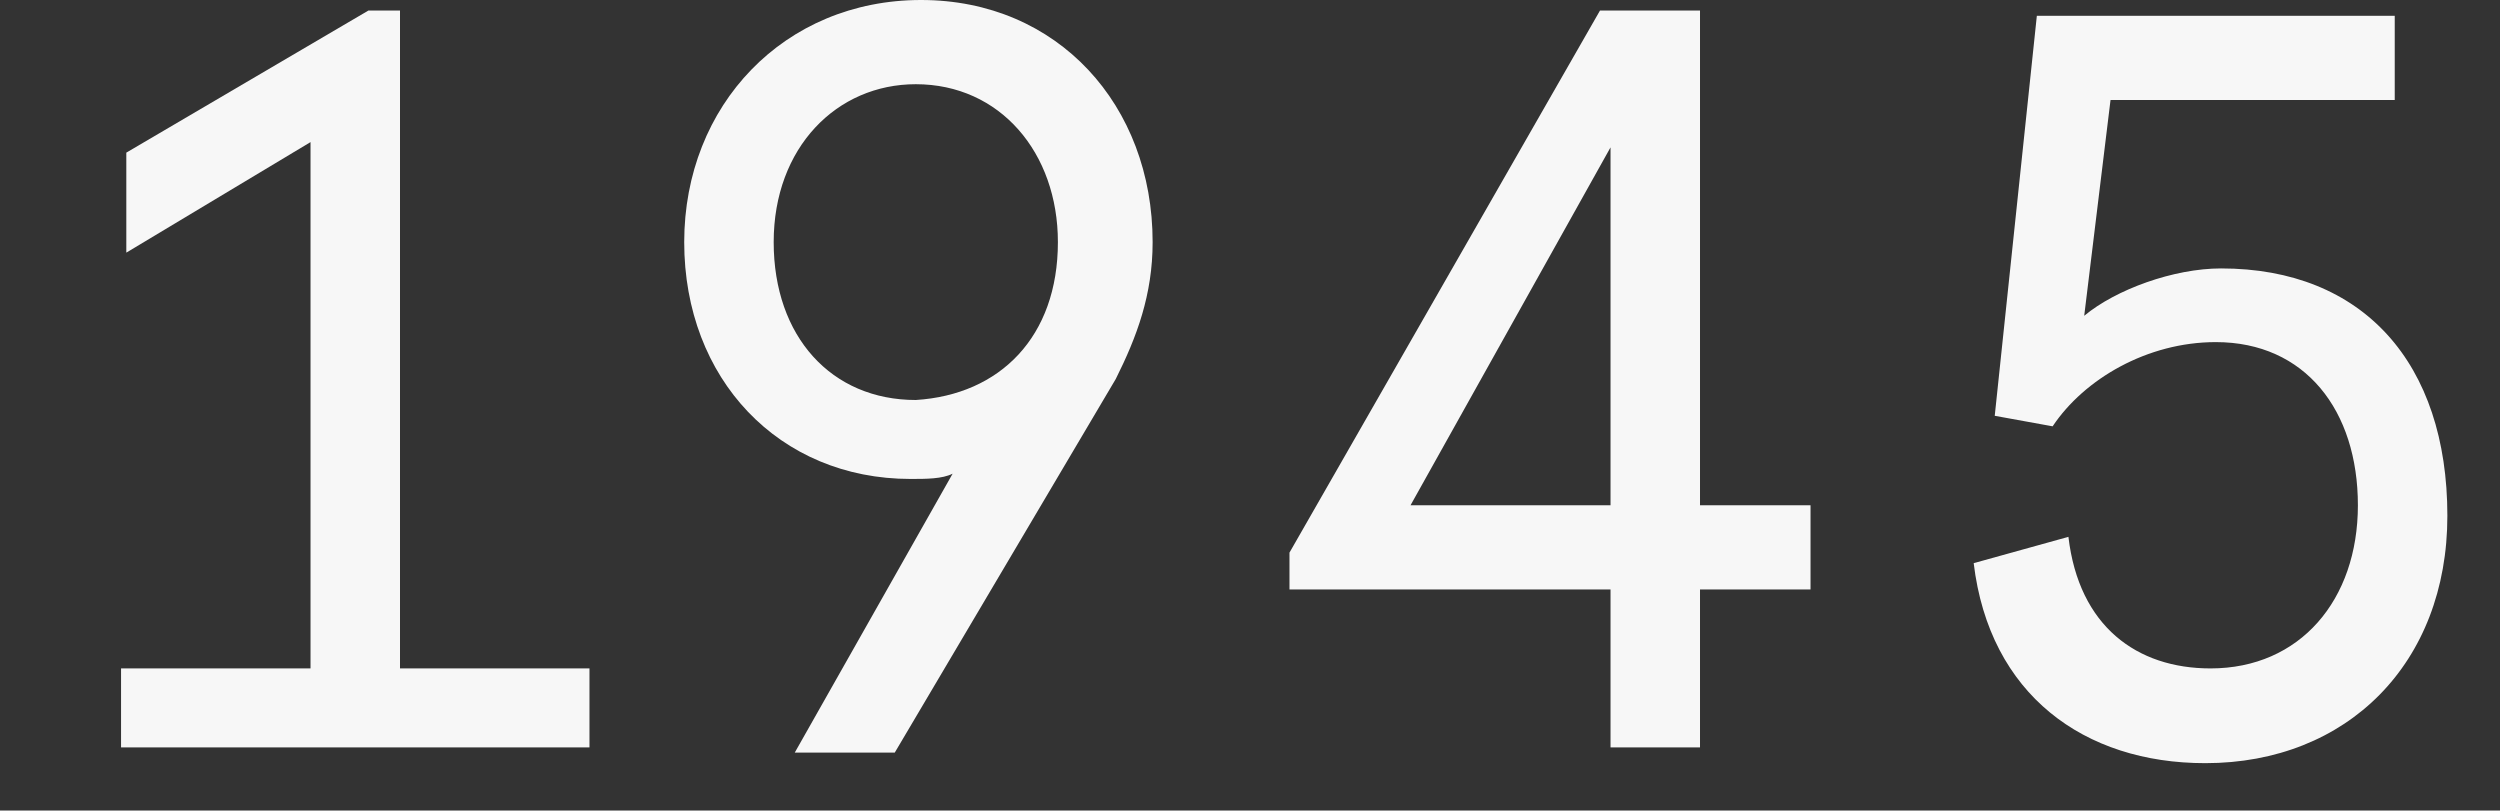 <?xml version="1.0" encoding="utf-8"?>
<!-- Generator: Adobe Illustrator 19.1.0, SVG Export Plug-In . SVG Version: 6.00 Build 0)  -->
<svg version="1.1" id="Layer_1" xmlns="http://www.w3.org/2000/svg" xmlns:xlink="http://www.w3.org/1999/xlink" x="0px" y="0px"
	 viewBox="0 0 47.5 15.4" style="enable-background:new 0 0 47.5 15.4;" xml:space="preserve">
<rect x="0" y="0" width="47.5" height="15.4" fill="#333333" stroke="none"/>
<style type="text/css">
	.st0{fill:#F7F7F7;}
</style>
<g>
	<path class="st0" d="M7.6,0.2v12.5h3.6v1.5H2.3v-1.5h3.6v-10L2.4,4.8V2.9L7,0.2H7.6z"/>
	<path class="st0" d="M13,4.6C13,2,14.9,0,17.5,0c2.6,0,4.4,2,4.4,4.6c0,1-0.3,1.8-0.7,2.6L17,14.3h-1.9l3-5.3
		c-0.2,0.1-0.5,0.1-0.8,0.1C14.8,9.1,13,7.2,13,4.6z M20.1,4.6c0-1.7-1.1-3-2.7-3c-1.5,0-2.7,1.2-2.7,3c0,1.8,1.1,3,2.7,3
		C19,7.5,20.1,6.4,20.1,4.6z"/>
	<path class="st0" d="M30.6,11.2h-6.1v-0.7l5.9-10.3h1.9v9.4h2.1v1.6h-2.1v3h-1.7V11.2z M30.6,9.6V2.8l-3.8,6.8H30.6z"/>
	<path class="st0" d="M39.3,10.2c0.2,1.7,1.3,2.5,2.7,2.5c1.7,0,2.8-1.3,2.8-3.1s-1-3.1-2.7-3.1c-1.3,0-2.5,0.7-3.1,1.6l-1.1-0.2
		l0.8-7.6h6.8v1.6h-5.4l-0.5,4.1c0.6-0.5,1.7-0.9,2.6-0.9c2.7,0,4.3,1.8,4.3,4.7c0,2.8-1.9,4.7-4.6,4.7c-2.3,0-4.1-1.3-4.4-3.8
		L39.3,10.2z"/>
</g>
</svg>
